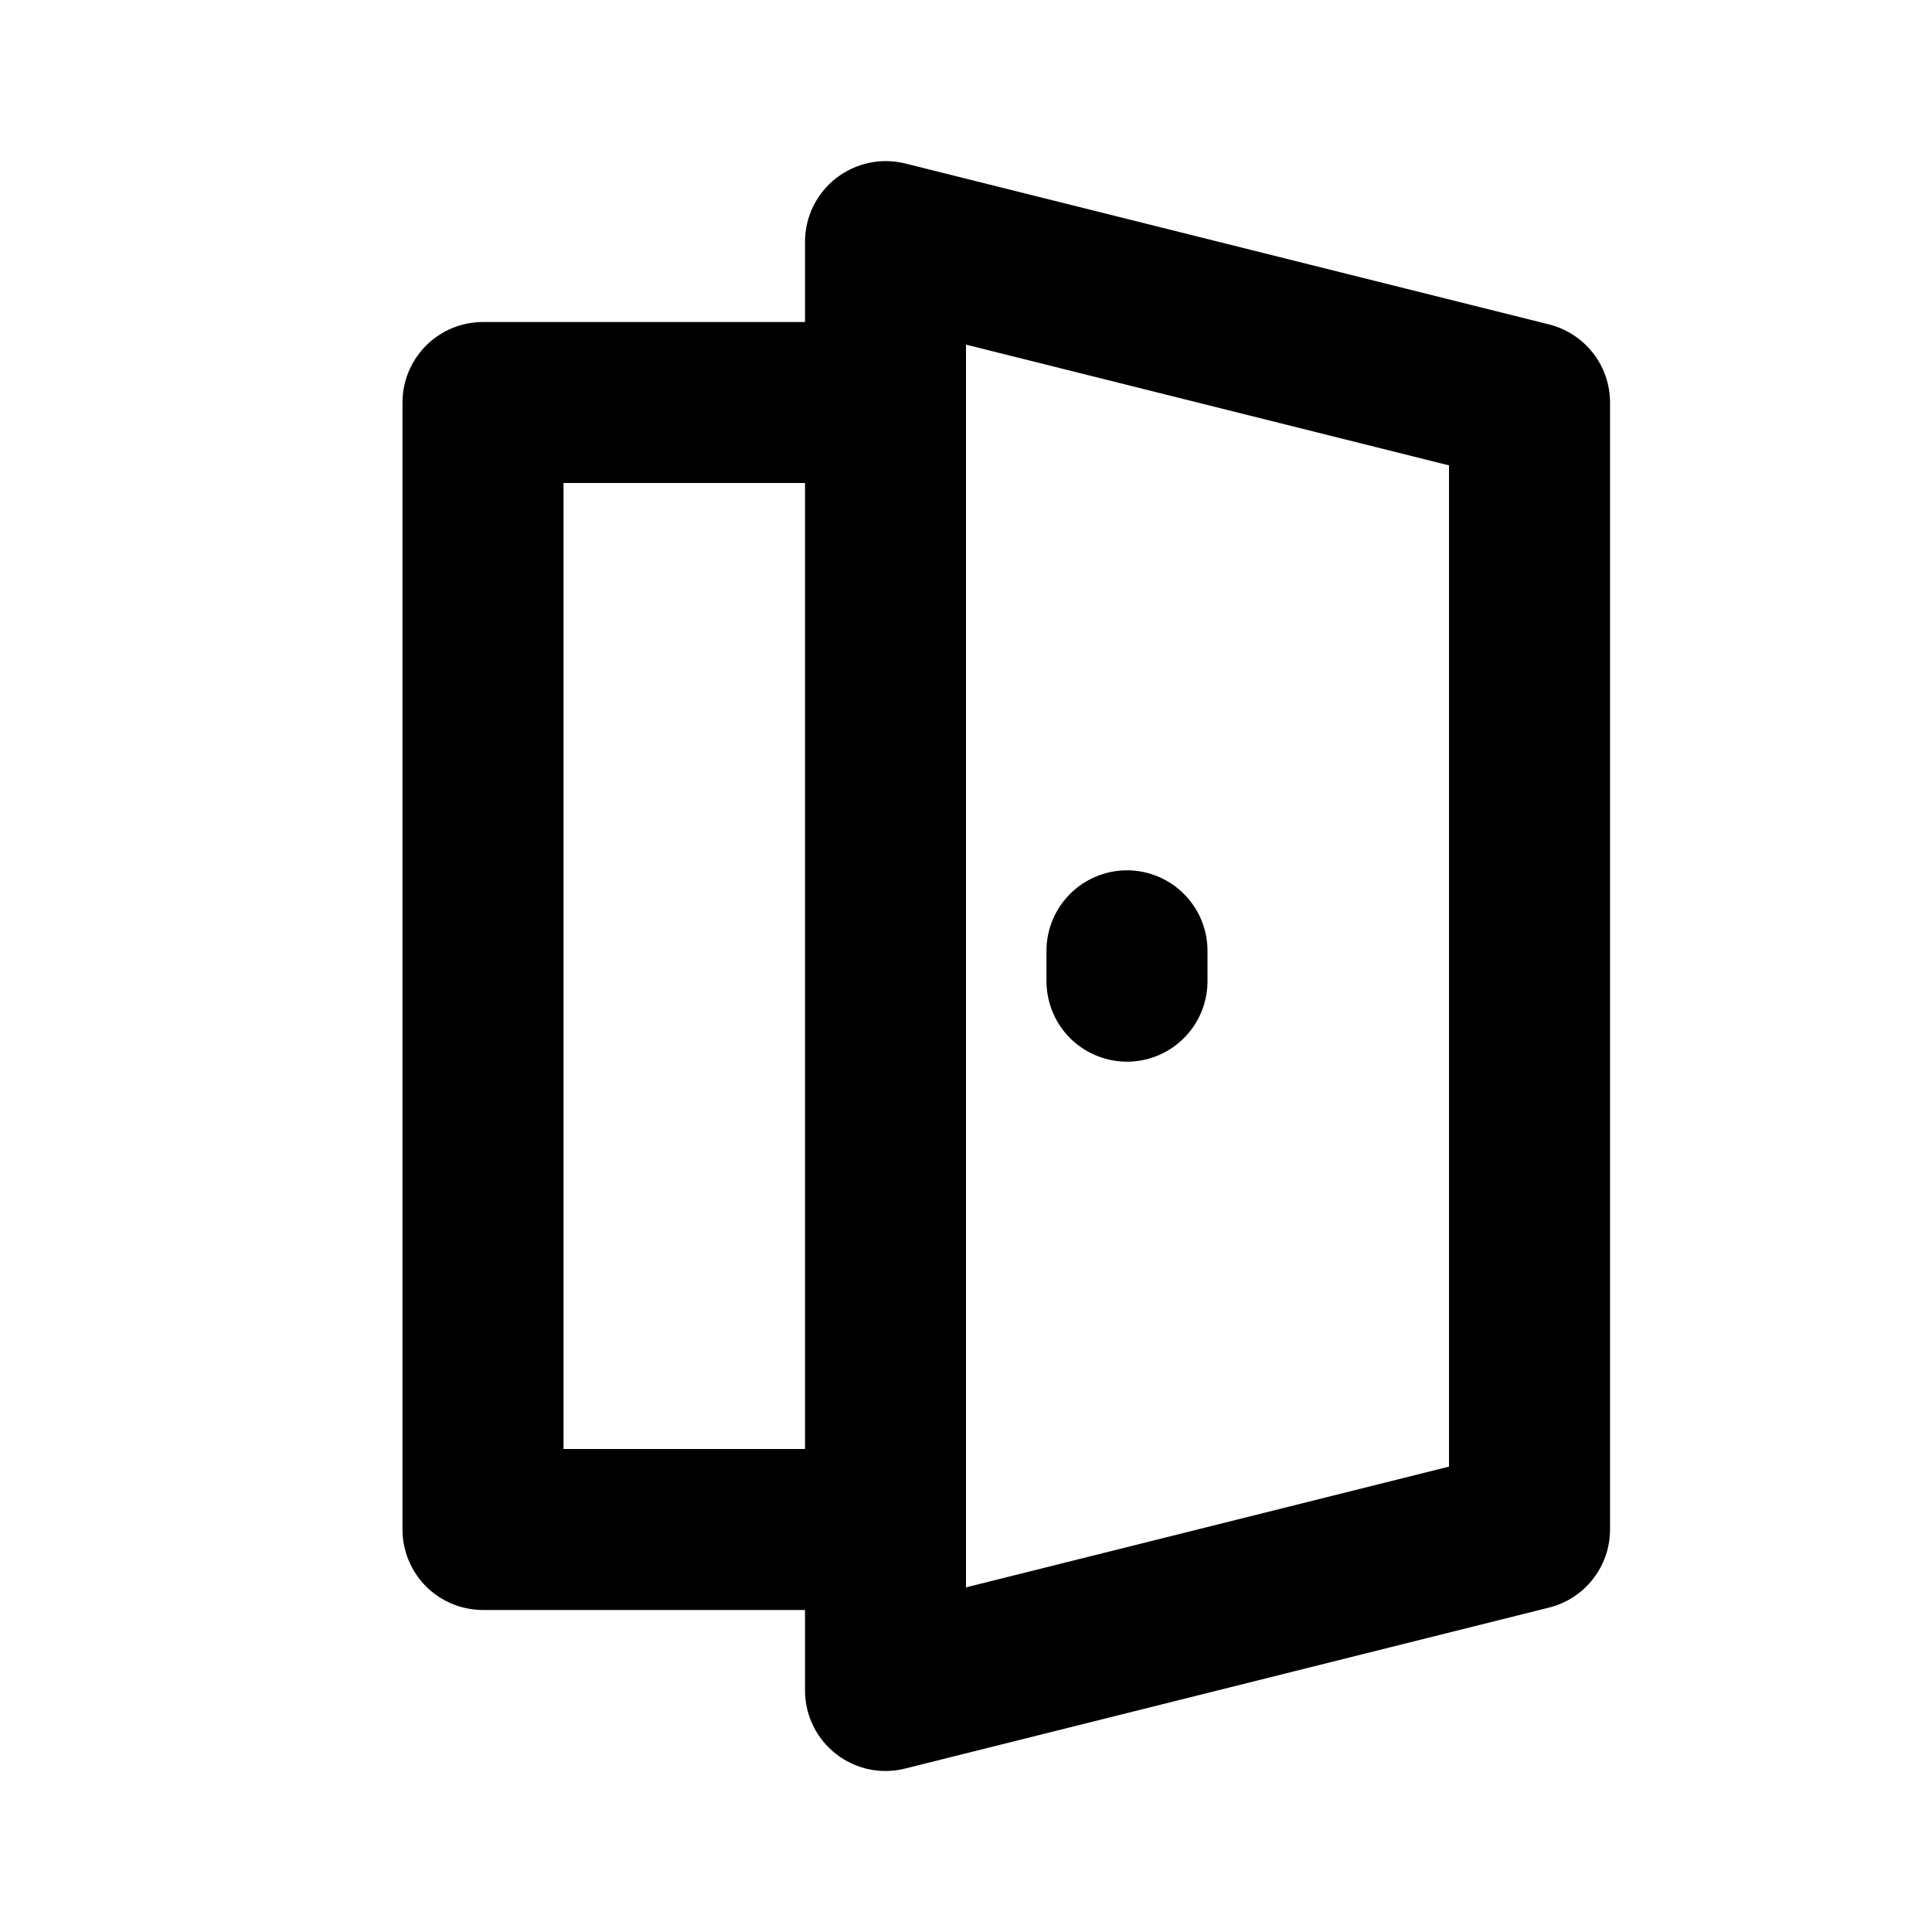 <svg width="34" height="34" viewBox="0 0 34 34" fill="none" xmlns="http://www.w3.org/2000/svg">
<path d="M14.712 30.866C14.882 30.999 15.079 31.091 15.289 31.136C15.5 31.18 15.718 31.177 15.926 31.124L27.26 28.291C27.566 28.215 27.839 28.038 28.033 27.789C28.228 27.54 28.334 27.233 28.334 26.917V7.083C28.333 6.767 28.228 6.46 28.033 6.211C27.838 5.962 27.566 5.786 27.26 5.709L15.926 2.876C15.718 2.825 15.5 2.821 15.29 2.867C15.08 2.912 14.883 3.004 14.713 3.136C14.544 3.268 14.407 3.437 14.312 3.63C14.217 3.823 14.168 4.035 14.167 4.25V5.667H8.5C8.124 5.667 7.764 5.816 7.498 6.082C7.233 6.347 7.083 6.708 7.083 7.083V26.917C7.083 27.292 7.233 27.653 7.498 27.919C7.764 28.184 8.124 28.333 8.5 28.333H14.167V29.75C14.167 30.186 14.368 30.599 14.712 30.866ZM17 6.065L25.5 8.19V25.81L17 27.935V6.065ZM9.917 25.5V8.5H14.167V25.5H9.917Z" fill="black"/>
<path d="M20.176 18.642C20.808 18.483 21.25 17.917 21.25 17.266V16.732C21.25 16.357 21.1 15.996 20.834 15.731C20.569 15.465 20.208 15.316 19.832 15.316C19.457 15.317 19.096 15.466 18.831 15.732C18.565 15.998 18.416 16.358 18.416 16.734V17.268C18.417 17.483 18.466 17.695 18.56 17.889C18.654 18.082 18.792 18.252 18.961 18.384C19.131 18.516 19.328 18.608 19.539 18.653C19.749 18.698 19.967 18.694 20.176 18.642Z" fill="black"/>
</svg>
